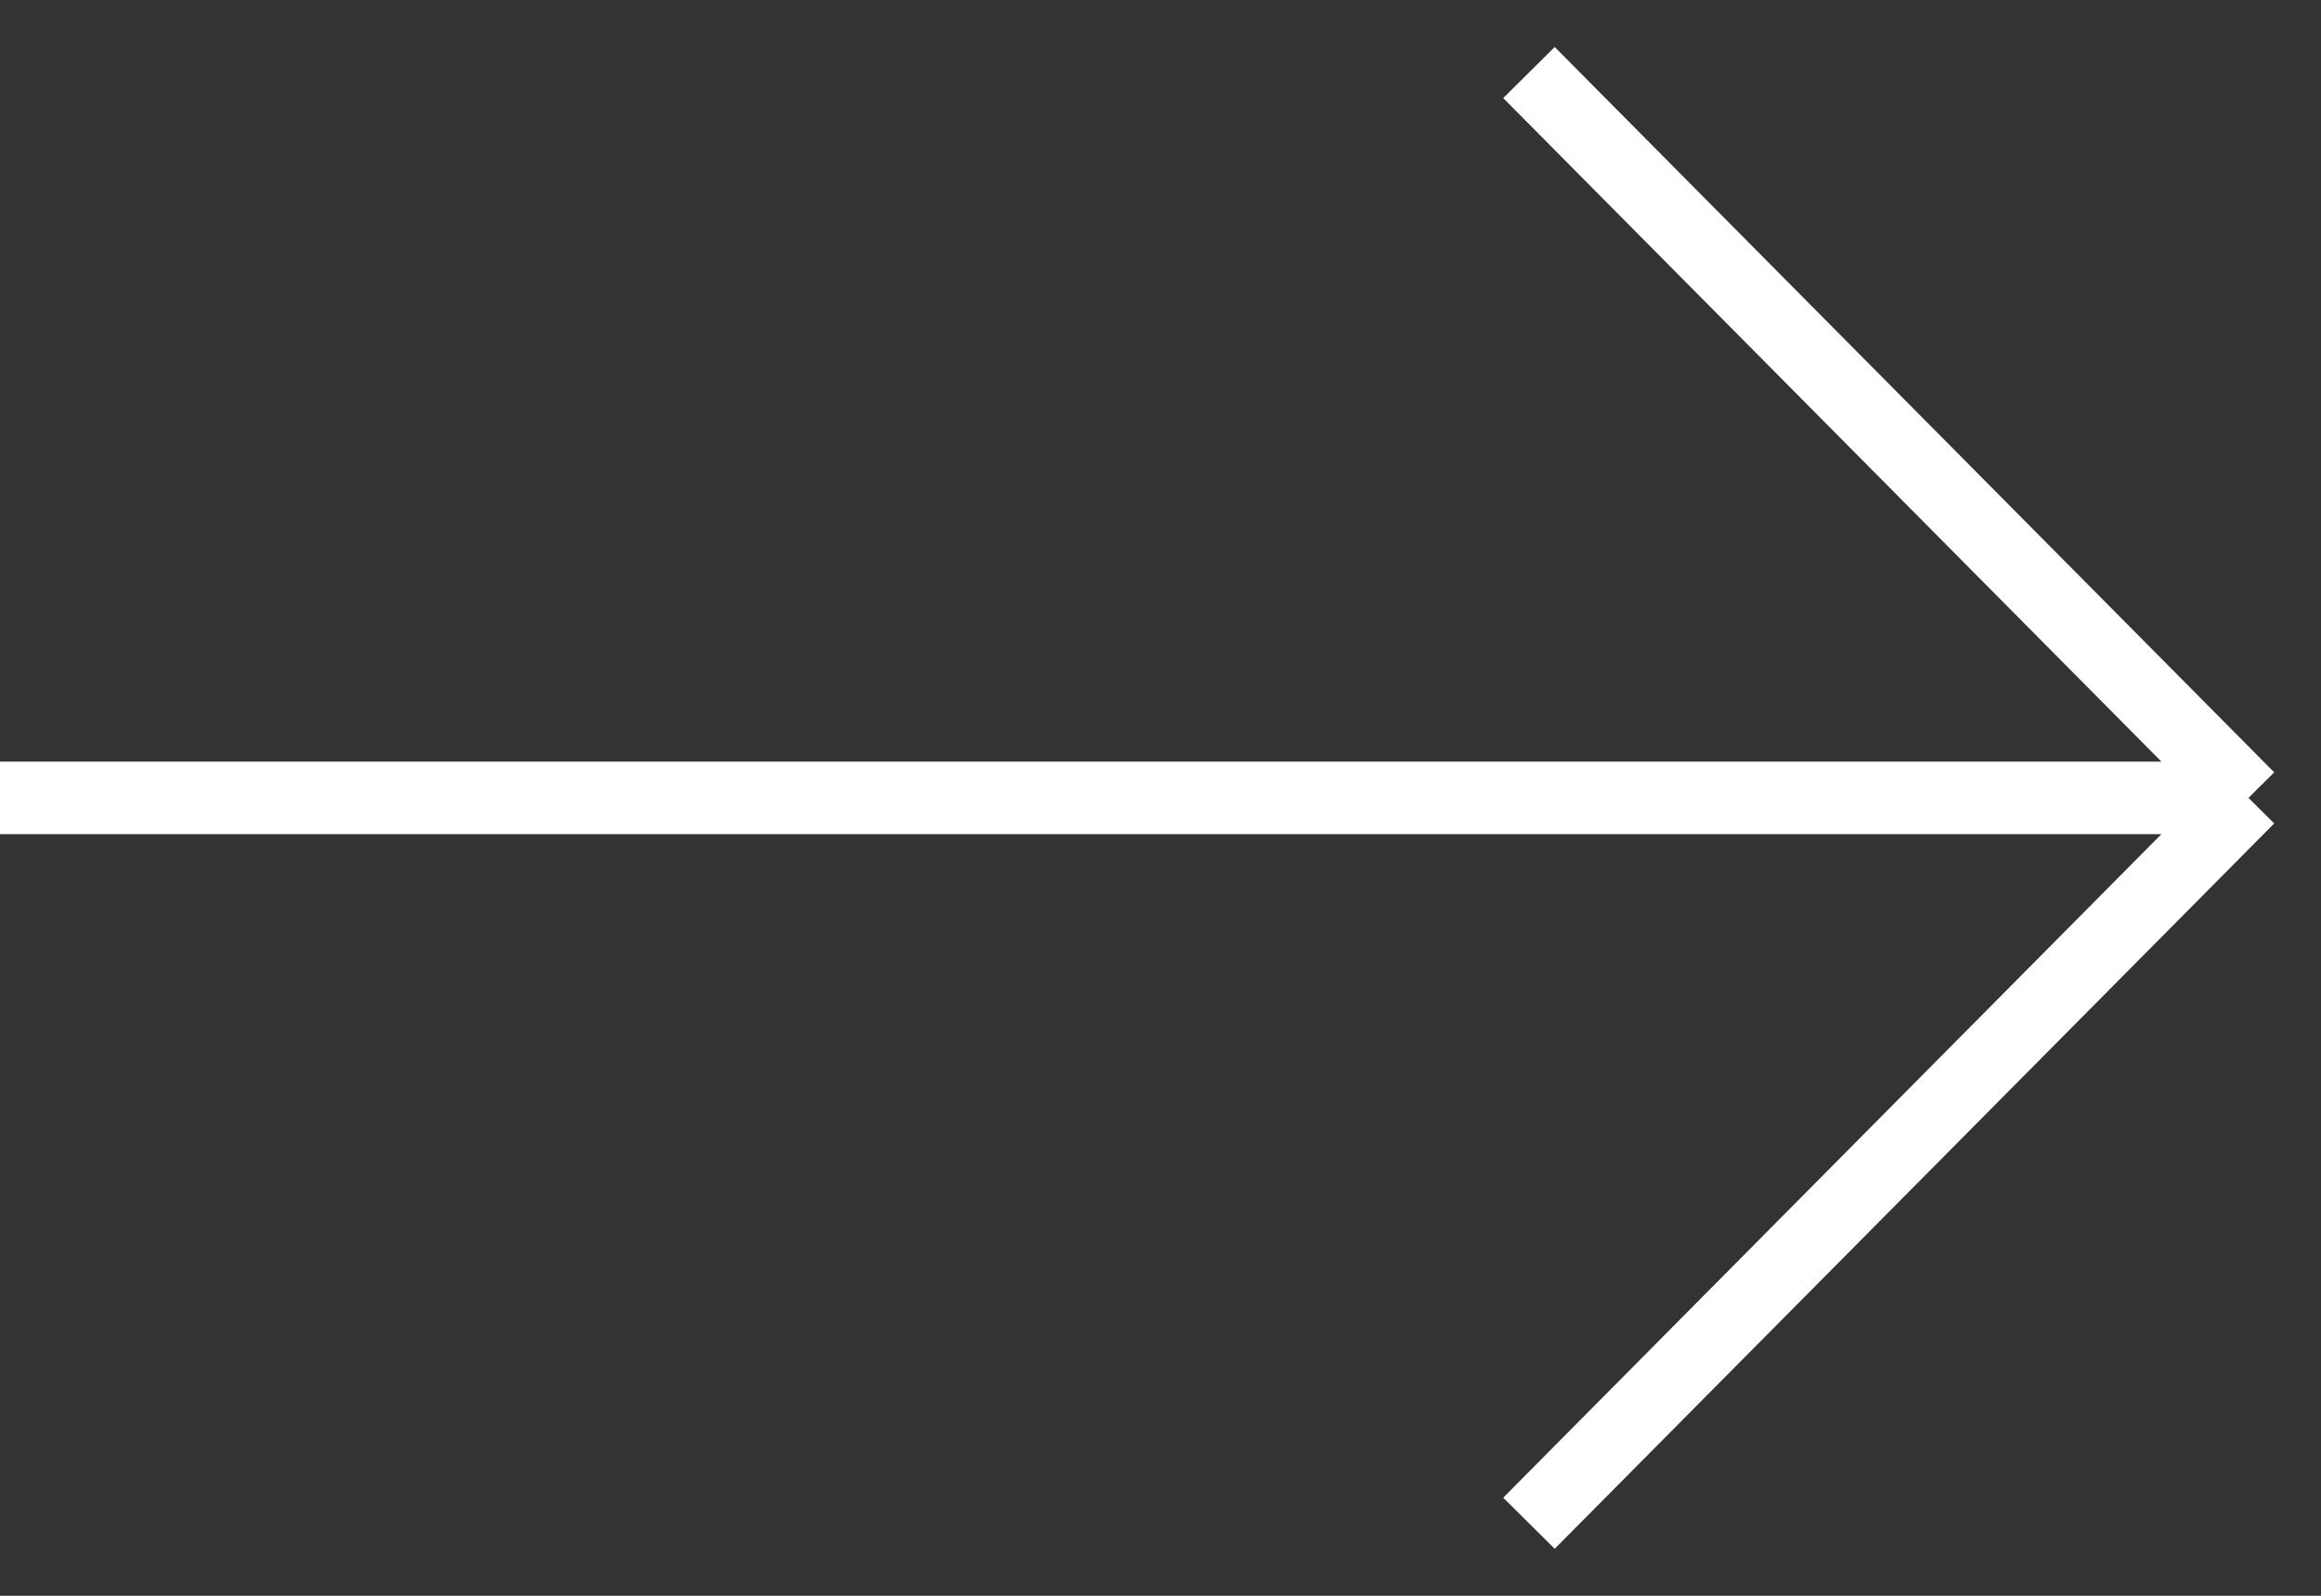 <svg width="32" height="22" viewBox="0 0 32 22" fill="none" xmlns="http://www.w3.org/2000/svg">
<rect x="0" y="0" width="32" height="22" fill="#333333" stroke="none"/>
<path d="M0 11H31M31 11L21.08 21M31 11L21.08 1" stroke="white"/>
</svg>
